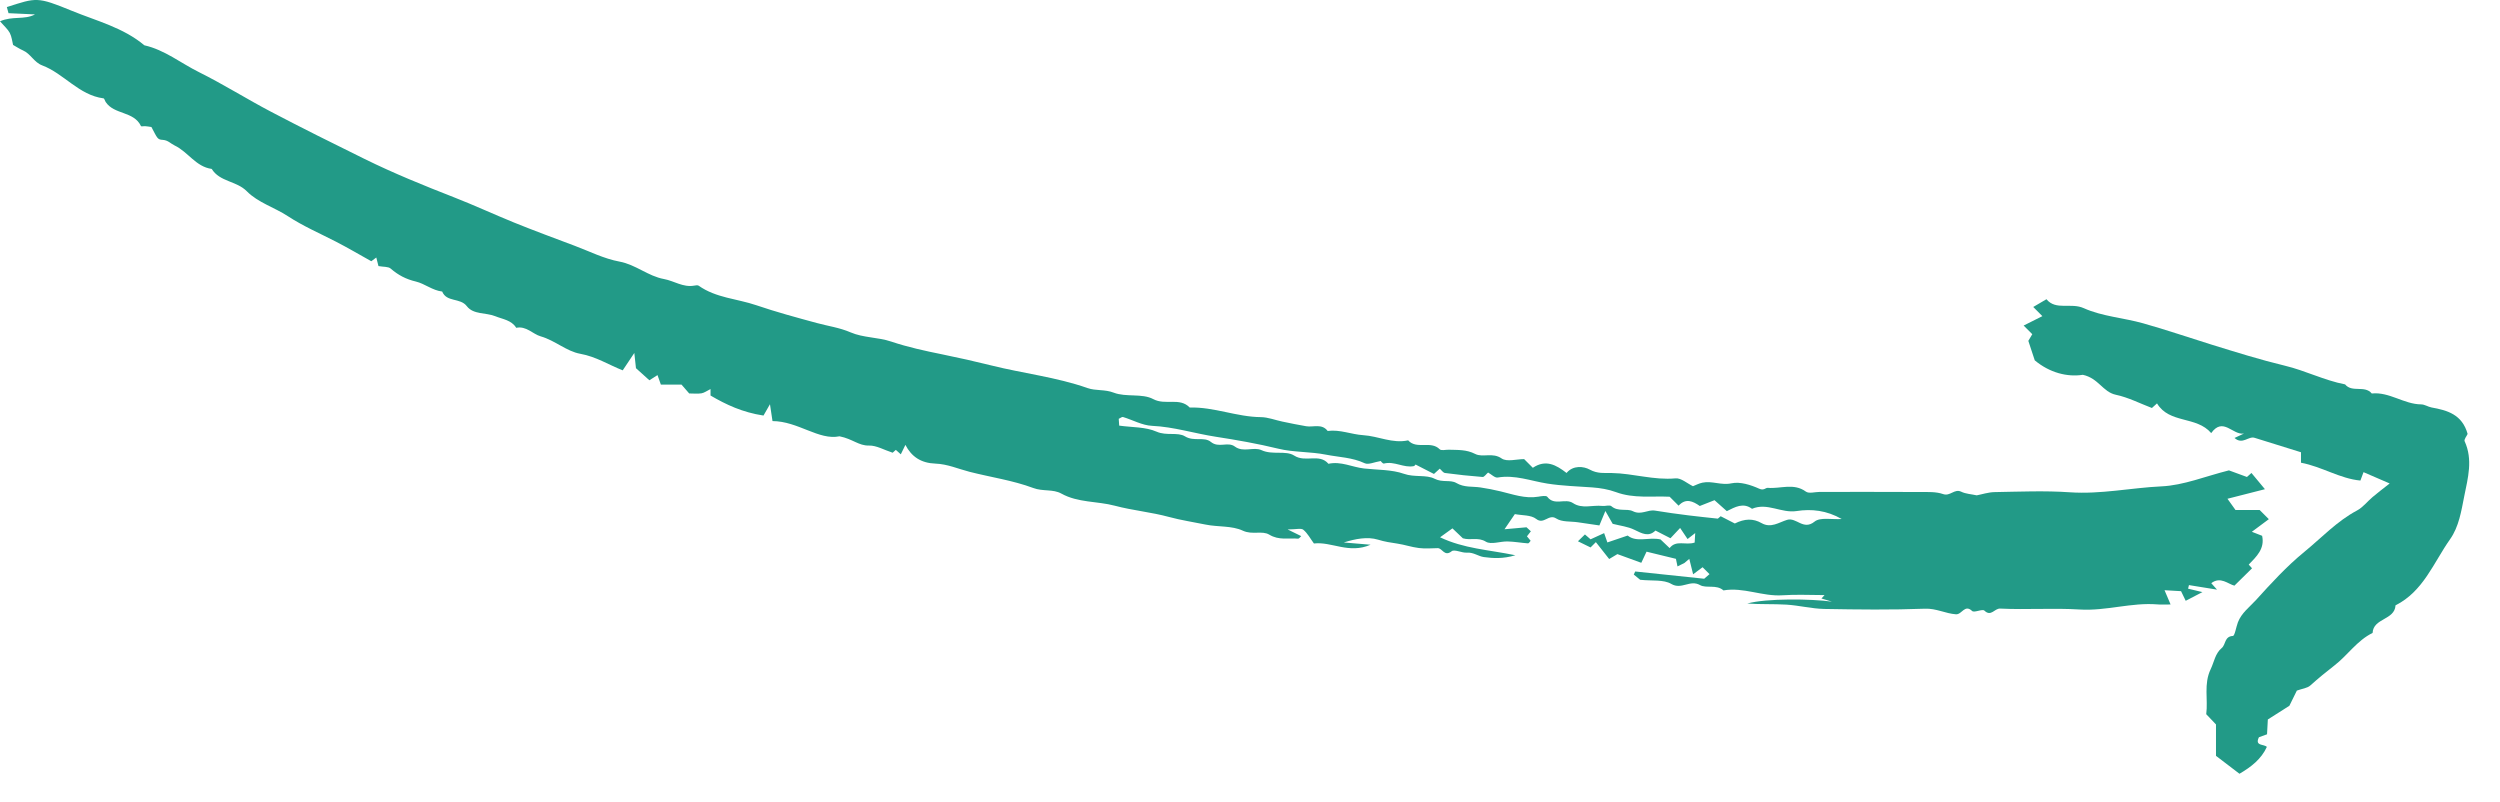 <svg width="81" height="26" viewBox="0 0 81 26" fill="none" xmlns="http://www.w3.org/2000/svg">
<path fill-rule="evenodd" clip-rule="evenodd" d="M44.738 14.937C44.528 14.971 44.337 15.065 44.217 15.009C43.816 14.82 43.383 14.814 42.967 14.732C42.456 14.63 41.907 14.658 41.419 14.538C40.749 14.375 40.063 14.254 39.393 14.151C38.703 14.045 38.031 13.829 37.324 13.797C37.008 13.782 36.7 13.606 36.385 13.511C36.352 13.501 36.301 13.546 36.247 13.57C36.251 13.635 36.256 13.703 36.262 13.79C36.677 13.849 37.116 13.828 37.476 13.987C37.799 14.129 38.155 13.991 38.396 14.139C38.685 14.316 39.016 14.139 39.232 14.318C39.487 14.528 39.781 14.298 40.009 14.468C40.282 14.672 40.617 14.467 40.872 14.585C41.229 14.751 41.66 14.585 41.932 14.761C42.299 14.999 42.745 14.678 43.042 15.027C43.445 14.937 43.809 15.135 44.194 15.179C44.629 15.228 45.087 15.21 45.49 15.352C45.833 15.473 46.208 15.371 46.482 15.512C46.736 15.642 46.993 15.536 47.185 15.649C47.444 15.801 47.703 15.754 47.964 15.793C48.182 15.825 48.4 15.868 48.617 15.92C49.016 16.015 49.413 16.164 49.839 16.093C49.938 16.076 50.097 16.049 50.133 16.097C50.361 16.401 50.711 16.13 50.967 16.301C51.258 16.496 51.598 16.358 51.914 16.392C52.014 16.404 52.154 16.351 52.211 16.402C52.426 16.59 52.709 16.465 52.905 16.563C53.176 16.699 53.385 16.503 53.623 16.544C53.98 16.604 54.34 16.651 54.699 16.697C55.005 16.736 55.313 16.766 55.658 16.804C55.669 16.795 55.721 16.75 55.75 16.726C55.929 16.817 56.088 16.899 56.208 16.961C56.524 16.804 56.801 16.791 57.075 16.949C57.378 17.122 57.636 16.925 57.9 16.844C58.203 16.75 58.427 17.197 58.792 16.9C58.975 16.751 59.35 16.838 59.672 16.816C59.184 16.536 58.693 16.483 58.211 16.558C57.715 16.635 57.257 16.274 56.766 16.485C56.478 16.273 56.218 16.428 55.949 16.561C55.82 16.447 55.694 16.334 55.55 16.206C55.382 16.272 55.231 16.331 55.073 16.394C54.851 16.239 54.62 16.13 54.386 16.384C54.29 16.288 54.201 16.199 54.096 16.094C53.526 16.066 52.932 16.158 52.358 15.945C52.115 15.855 51.847 15.811 51.588 15.792C51.101 15.756 50.619 15.745 50.128 15.667C49.605 15.584 49.079 15.376 48.525 15.472C48.435 15.488 48.322 15.37 48.214 15.31C48.146 15.368 48.088 15.458 48.037 15.454C47.629 15.423 47.223 15.379 46.818 15.325C46.757 15.317 46.705 15.234 46.648 15.185C46.597 15.232 46.542 15.281 46.46 15.356C46.27 15.259 46.067 15.155 45.864 15.051C45.846 15.068 45.831 15.098 45.81 15.102C45.481 15.169 45.177 14.932 44.84 15.019C44.799 15.029 44.729 14.93 44.738 14.937ZM12.262 8.621C12.236 8.518 12.219 8.45 12.192 8.343C12.131 8.388 12.083 8.424 12.03 8.464C11.652 8.254 11.274 8.03 10.883 7.829C10.36 7.56 9.824 7.329 9.322 7.001C8.896 6.722 8.357 6.562 7.999 6.199C7.662 5.856 7.119 5.895 6.86 5.473C6.345 5.404 6.091 4.919 5.657 4.713C5.529 4.652 5.444 4.542 5.272 4.532C5.098 4.522 5.1 4.48 4.906 4.115C4.853 4.107 4.783 4.095 4.713 4.089C4.663 4.084 4.577 4.104 4.567 4.084C4.338 3.598 3.698 3.72 3.425 3.306C3.399 3.267 3.382 3.191 3.354 3.187C2.554 3.082 2.074 2.385 1.366 2.118C1.1 2.018 0.993 1.741 0.744 1.633C0.637 1.587 0.539 1.52 0.424 1.456C0.393 1.337 0.381 1.188 0.317 1.066C0.252 0.944 0.137 0.848 -6.0309e-08 0.69C0.407 0.509 0.789 0.652 1.135 0.467C0.855 0.454 0.575 0.441 0.276 0.427C0.259 0.365 0.241 0.297 0.222 0.229C1.186 -0.079 1.2 -0.112 2.33 0.351C3.13 0.679 3.992 0.893 4.678 1.468C5.335 1.616 5.856 2.044 6.444 2.336C7.244 2.734 8.003 3.213 8.795 3.628C9.792 4.151 10.8 4.652 11.81 5.149C12.755 5.615 13.729 6.01 14.712 6.394C15.361 6.647 16.003 6.945 16.652 7.209C17.302 7.473 17.962 7.715 18.619 7.963C19.1 8.144 19.573 8.384 20.073 8.476C20.601 8.574 20.996 8.947 21.514 9.041C21.84 9.101 22.133 9.318 22.488 9.255C22.538 9.246 22.604 9.233 22.638 9.257C23.197 9.654 23.882 9.677 24.503 9.889C25.148 10.109 25.808 10.287 26.466 10.466C26.83 10.565 27.204 10.615 27.557 10.768C27.973 10.947 28.441 10.921 28.875 11.067C29.411 11.247 29.972 11.369 30.522 11.48C31.059 11.589 31.594 11.71 32.125 11.842C33.159 12.101 34.226 12.218 35.238 12.574C35.505 12.668 35.794 12.609 36.087 12.723C36.482 12.876 37.006 12.738 37.365 12.931C37.761 13.143 38.22 12.864 38.547 13.204C39.331 13.181 40.068 13.508 40.851 13.515C41.083 13.517 41.315 13.611 41.547 13.659C41.804 13.712 42.061 13.767 42.32 13.81C42.555 13.849 42.827 13.714 43.016 13.963C43.414 13.91 43.787 14.076 44.169 14.1C44.659 14.13 45.122 14.38 45.624 14.267C45.901 14.576 46.355 14.263 46.647 14.557C46.698 14.608 46.841 14.568 46.941 14.571C47.231 14.581 47.51 14.561 47.797 14.708C48.042 14.834 48.358 14.648 48.653 14.854C48.822 14.972 49.141 14.875 49.382 14.875C49.482 14.975 49.572 15.064 49.664 15.157C50.079 14.875 50.422 15.063 50.756 15.324C50.97 15.067 51.313 15.107 51.508 15.215C51.758 15.353 51.986 15.322 52.222 15.326C52.914 15.338 53.584 15.564 54.287 15.499C54.468 15.482 54.667 15.665 54.852 15.753C54.945 15.717 55.049 15.661 55.16 15.638C55.471 15.572 55.767 15.732 56.102 15.659C56.38 15.599 56.726 15.711 57.001 15.835C57.152 15.903 57.204 15.8 57.276 15.806C57.685 15.843 58.115 15.639 58.511 15.928C58.611 16 58.807 15.938 58.959 15.938C60.048 15.938 61.136 15.935 62.225 15.941C62.47 15.942 62.732 15.929 62.956 16.008C63.186 16.09 63.324 15.824 63.545 15.932C63.688 16.002 63.861 16.009 64.047 16.049C64.213 16.018 64.421 15.947 64.631 15.944C65.441 15.93 66.254 15.894 67.06 15.95C68.064 16.02 69.042 15.805 70.034 15.758C70.75 15.725 71.453 15.431 72.218 15.24C72.358 15.291 72.571 15.37 72.801 15.454C72.828 15.43 72.881 15.382 72.947 15.324C73.085 15.49 73.223 15.656 73.384 15.85C72.954 15.96 72.593 16.052 72.17 16.16C72.28 16.313 72.348 16.409 72.43 16.524L73.213 16.524C73.311 16.622 73.383 16.694 73.51 16.821C73.335 16.951 73.161 17.081 72.96 17.23C73.111 17.289 73.198 17.323 73.293 17.36C73.385 17.78 73.11 18.032 72.859 18.293C72.906 18.346 72.954 18.399 72.966 18.413C72.782 18.593 72.606 18.767 72.395 18.975C72.194 18.927 71.944 18.665 71.645 18.895C71.693 18.949 71.741 19.003 71.831 19.104C71.499 19.05 71.211 19.004 70.922 18.957C70.913 18.995 70.904 19.034 70.894 19.073C71.034 19.107 71.174 19.14 71.359 19.184C71.17 19.283 71.016 19.363 70.817 19.466C70.775 19.378 70.737 19.302 70.666 19.154C70.545 19.147 70.359 19.136 70.131 19.123C70.195 19.274 70.241 19.384 70.327 19.585C70.141 19.585 70.023 19.593 69.906 19.583C69.058 19.513 68.238 19.801 67.386 19.748C66.528 19.695 65.664 19.76 64.805 19.718C64.622 19.709 64.511 19.993 64.296 19.785C64.23 19.72 63.966 19.861 63.898 19.797C63.654 19.564 63.568 19.918 63.371 19.903C63.03 19.878 62.733 19.708 62.371 19.722C61.285 19.763 60.195 19.75 59.106 19.73C58.697 19.722 58.289 19.615 57.878 19.59C57.457 19.565 57.033 19.585 56.611 19.554C57.231 19.381 58.693 19.401 59.354 19.493C59.241 19.459 59.128 19.425 59.015 19.391C59.048 19.354 59.082 19.318 59.115 19.281C58.661 19.281 58.205 19.256 57.753 19.287C57.104 19.331 56.49 19.017 55.84 19.129C55.613 18.927 55.283 19.072 55.08 18.956C54.755 18.772 54.483 19.116 54.151 18.92C53.9 18.771 53.527 18.827 53.141 18.785C53.111 18.76 53.022 18.688 52.934 18.616C52.95 18.583 52.965 18.549 52.981 18.516C53.714 18.593 54.447 18.67 55.216 18.751C55.238 18.732 55.313 18.667 55.388 18.602C55.307 18.521 55.235 18.449 55.164 18.378C55.09 18.433 55.016 18.488 54.857 18.607C54.813 18.432 54.773 18.27 54.733 18.107L54.576 18.24C54.507 18.274 54.438 18.309 54.351 18.352C54.335 18.275 54.321 18.206 54.3 18.106C53.997 18.032 53.675 17.954 53.348 17.874C53.283 18.013 53.234 18.117 53.178 18.235C52.913 18.138 52.654 18.044 52.404 17.953C52.33 17.997 52.249 18.045 52.137 18.112C51.984 17.918 51.845 17.742 51.706 17.565C51.622 17.648 51.586 17.684 51.534 17.737C51.405 17.673 51.269 17.607 51.125 17.537C51.201 17.463 51.273 17.392 51.352 17.316C51.402 17.359 51.454 17.404 51.534 17.474C51.664 17.415 51.81 17.348 51.974 17.273C52.015 17.393 52.046 17.481 52.079 17.575C52.292 17.503 52.502 17.431 52.736 17.352C53.032 17.588 53.417 17.392 53.8 17.477C53.882 17.555 53.989 17.656 54.096 17.758C54.307 17.482 54.616 17.678 54.907 17.579C54.911 17.511 54.916 17.425 54.925 17.271C54.817 17.355 54.767 17.394 54.677 17.465C54.603 17.354 54.522 17.234 54.436 17.106C54.308 17.243 54.222 17.334 54.123 17.439C53.962 17.357 53.804 17.275 53.637 17.19C53.416 17.408 53.198 17.284 52.95 17.163C52.742 17.061 52.496 17.035 52.251 16.972C52.2 16.884 52.138 16.775 52.014 16.556C51.923 16.776 51.882 16.875 51.82 17.024C51.599 16.992 51.362 16.958 51.126 16.922C50.888 16.887 50.605 16.919 50.422 16.799C50.176 16.638 50.023 17.011 49.772 16.813C49.604 16.681 49.315 16.703 49.081 16.657C48.975 16.812 48.895 16.929 48.746 17.148C49.028 17.123 49.199 17.107 49.459 17.084C49.444 17.07 49.513 17.133 49.6 17.214C49.561 17.264 49.523 17.312 49.473 17.377C49.51 17.421 49.552 17.472 49.593 17.522C49.566 17.549 49.535 17.607 49.508 17.605C49.287 17.589 49.066 17.548 48.845 17.543C48.607 17.537 48.312 17.654 48.143 17.551C47.888 17.394 47.652 17.517 47.397 17.441C47.308 17.357 47.2 17.253 47.059 17.119C46.947 17.2 46.832 17.283 46.658 17.408C47.426 17.776 48.221 17.81 49.099 17.99C48.692 18.112 48.373 18.088 48.077 18.049C47.901 18.026 47.741 17.89 47.53 17.906C47.362 17.919 47.125 17.787 47.033 17.861C46.798 18.049 46.734 17.757 46.58 17.76C46.378 17.765 46.172 17.781 45.973 17.756C45.738 17.728 45.51 17.648 45.276 17.613C45.062 17.582 44.859 17.551 44.647 17.485C44.307 17.381 43.912 17.458 43.538 17.576C43.791 17.597 44.043 17.618 44.407 17.649C43.704 17.956 43.145 17.541 42.571 17.609C42.458 17.456 42.368 17.281 42.228 17.164C42.158 17.105 41.998 17.154 41.719 17.154C41.967 17.276 42.062 17.322 42.159 17.37C42.124 17.401 42.089 17.456 42.059 17.453C41.748 17.426 41.439 17.514 41.125 17.323C40.893 17.182 40.576 17.338 40.268 17.194C39.913 17.027 39.461 17.079 39.06 16.996C38.665 16.914 38.266 16.856 37.874 16.749C37.3 16.593 36.698 16.539 36.123 16.386C35.549 16.233 34.931 16.293 34.388 15.992C34.114 15.84 33.789 15.929 33.477 15.811C32.817 15.564 32.103 15.463 31.415 15.287C31.047 15.193 30.7 15.035 30.308 15.021C29.839 15.004 29.532 14.796 29.335 14.414C29.282 14.524 29.236 14.618 29.186 14.72C29.13 14.67 29.078 14.623 29.025 14.576C28.973 14.622 28.92 14.67 28.922 14.668C28.641 14.577 28.395 14.429 28.154 14.436C27.824 14.445 27.628 14.222 27.201 14.136C26.53 14.275 25.859 13.647 25.029 13.643C25.009 13.508 24.988 13.369 24.947 13.097C24.827 13.305 24.756 13.43 24.737 13.464C24.055 13.36 23.529 13.112 23.021 12.815L23.021 12.605C22.907 12.661 22.823 12.726 22.731 12.743C22.608 12.764 22.479 12.748 22.33 12.748C22.258 12.665 22.175 12.57 22.081 12.461L21.412 12.461C21.373 12.352 21.342 12.264 21.303 12.153C21.228 12.201 21.156 12.247 21.04 12.321C20.892 12.187 20.733 12.043 20.605 11.929C20.587 11.762 20.575 11.645 20.552 11.436C20.391 11.678 20.287 11.834 20.176 11.999C19.722 11.82 19.31 11.554 18.802 11.463C18.354 11.383 17.985 11.031 17.519 10.898C17.262 10.825 17.053 10.553 16.726 10.621C16.569 10.368 16.29 10.345 16.046 10.245C15.741 10.122 15.339 10.199 15.125 9.92C14.91 9.64 14.471 9.8 14.327 9.446C14.013 9.41 13.761 9.191 13.478 9.123C13.152 9.046 12.901 8.913 12.658 8.702C12.58 8.634 12.427 8.651 12.262 8.621Z" fill="#229A87"/>
<path fill-rule="evenodd" clip-rule="evenodd" d="M79.951 14.06C79.921 14.128 79.828 14.239 79.854 14.296C80.127 14.893 79.961 15.483 79.843 16.071C79.746 16.556 79.671 17.064 79.382 17.472C78.848 18.228 78.517 19.16 77.615 19.613C77.589 20.095 76.894 20.022 76.872 20.507C76.37 20.751 76.066 21.228 75.638 21.559C75.369 21.767 75.108 21.982 74.855 22.209C74.757 22.297 74.595 22.311 74.418 22.375C74.362 22.488 74.28 22.656 74.176 22.867C73.987 22.988 73.75 23.138 73.478 23.311C73.471 23.44 73.462 23.61 73.452 23.791C73.365 23.823 73.277 23.855 73.189 23.887C73.044 24.18 73.353 24.101 73.446 24.2C73.264 24.596 72.94 24.847 72.559 25.07C72.316 24.884 72.069 24.696 71.798 24.489L71.798 23.472C71.694 23.362 71.591 23.254 71.482 23.14C71.545 22.659 71.394 22.166 71.626 21.681C71.738 21.449 71.771 21.173 71.983 20.997C72.119 20.886 72.067 20.619 72.345 20.605C72.407 20.602 72.45 20.316 72.508 20.163C72.624 19.858 72.89 19.665 73.097 19.438C73.589 18.894 74.09 18.348 74.655 17.885C75.216 17.427 75.716 16.886 76.369 16.539C76.56 16.438 76.703 16.246 76.873 16.103C77.038 15.964 77.21 15.834 77.425 15.664C77.157 15.548 76.887 15.432 76.578 15.298C76.54 15.401 76.509 15.483 76.477 15.57C75.816 15.509 75.237 15.122 74.552 14.992L74.552 14.653C74.034 14.491 73.543 14.338 73.052 14.186C72.849 14.119 72.66 14.423 72.398 14.19C72.504 14.14 72.605 14.092 72.706 14.046C72.342 14.112 72.03 13.493 71.643 14.032C71.163 13.471 70.29 13.736 69.887 13.07C69.847 13.106 69.794 13.154 69.722 13.219C69.342 13.075 68.959 12.876 68.552 12.79C68.129 12.699 67.995 12.255 67.484 12.144C66.981 12.222 66.41 12.079 65.926 11.675C65.854 11.458 65.789 11.258 65.718 11.044C65.756 10.98 65.802 10.904 65.846 10.828C65.757 10.738 65.668 10.649 65.566 10.548C65.771 10.445 65.971 10.344 66.173 10.243C66.078 10.148 65.989 10.059 65.877 9.946C66.01 9.868 66.138 9.793 66.305 9.695C66.612 10.068 67.093 9.795 67.515 9.985C68.109 10.252 68.799 10.296 69.437 10.475C70.183 10.684 70.916 10.937 71.655 11.166C72.443 11.409 73.228 11.656 74.032 11.849C74.691 12.006 75.307 12.325 75.981 12.454C76.207 12.732 76.618 12.471 76.845 12.749C77.417 12.69 77.886 13.098 78.447 13.102C78.559 13.103 78.668 13.181 78.782 13.202C79.294 13.294 79.774 13.427 79.951 14.06Z" fill="#229A87"/>
</svg>
